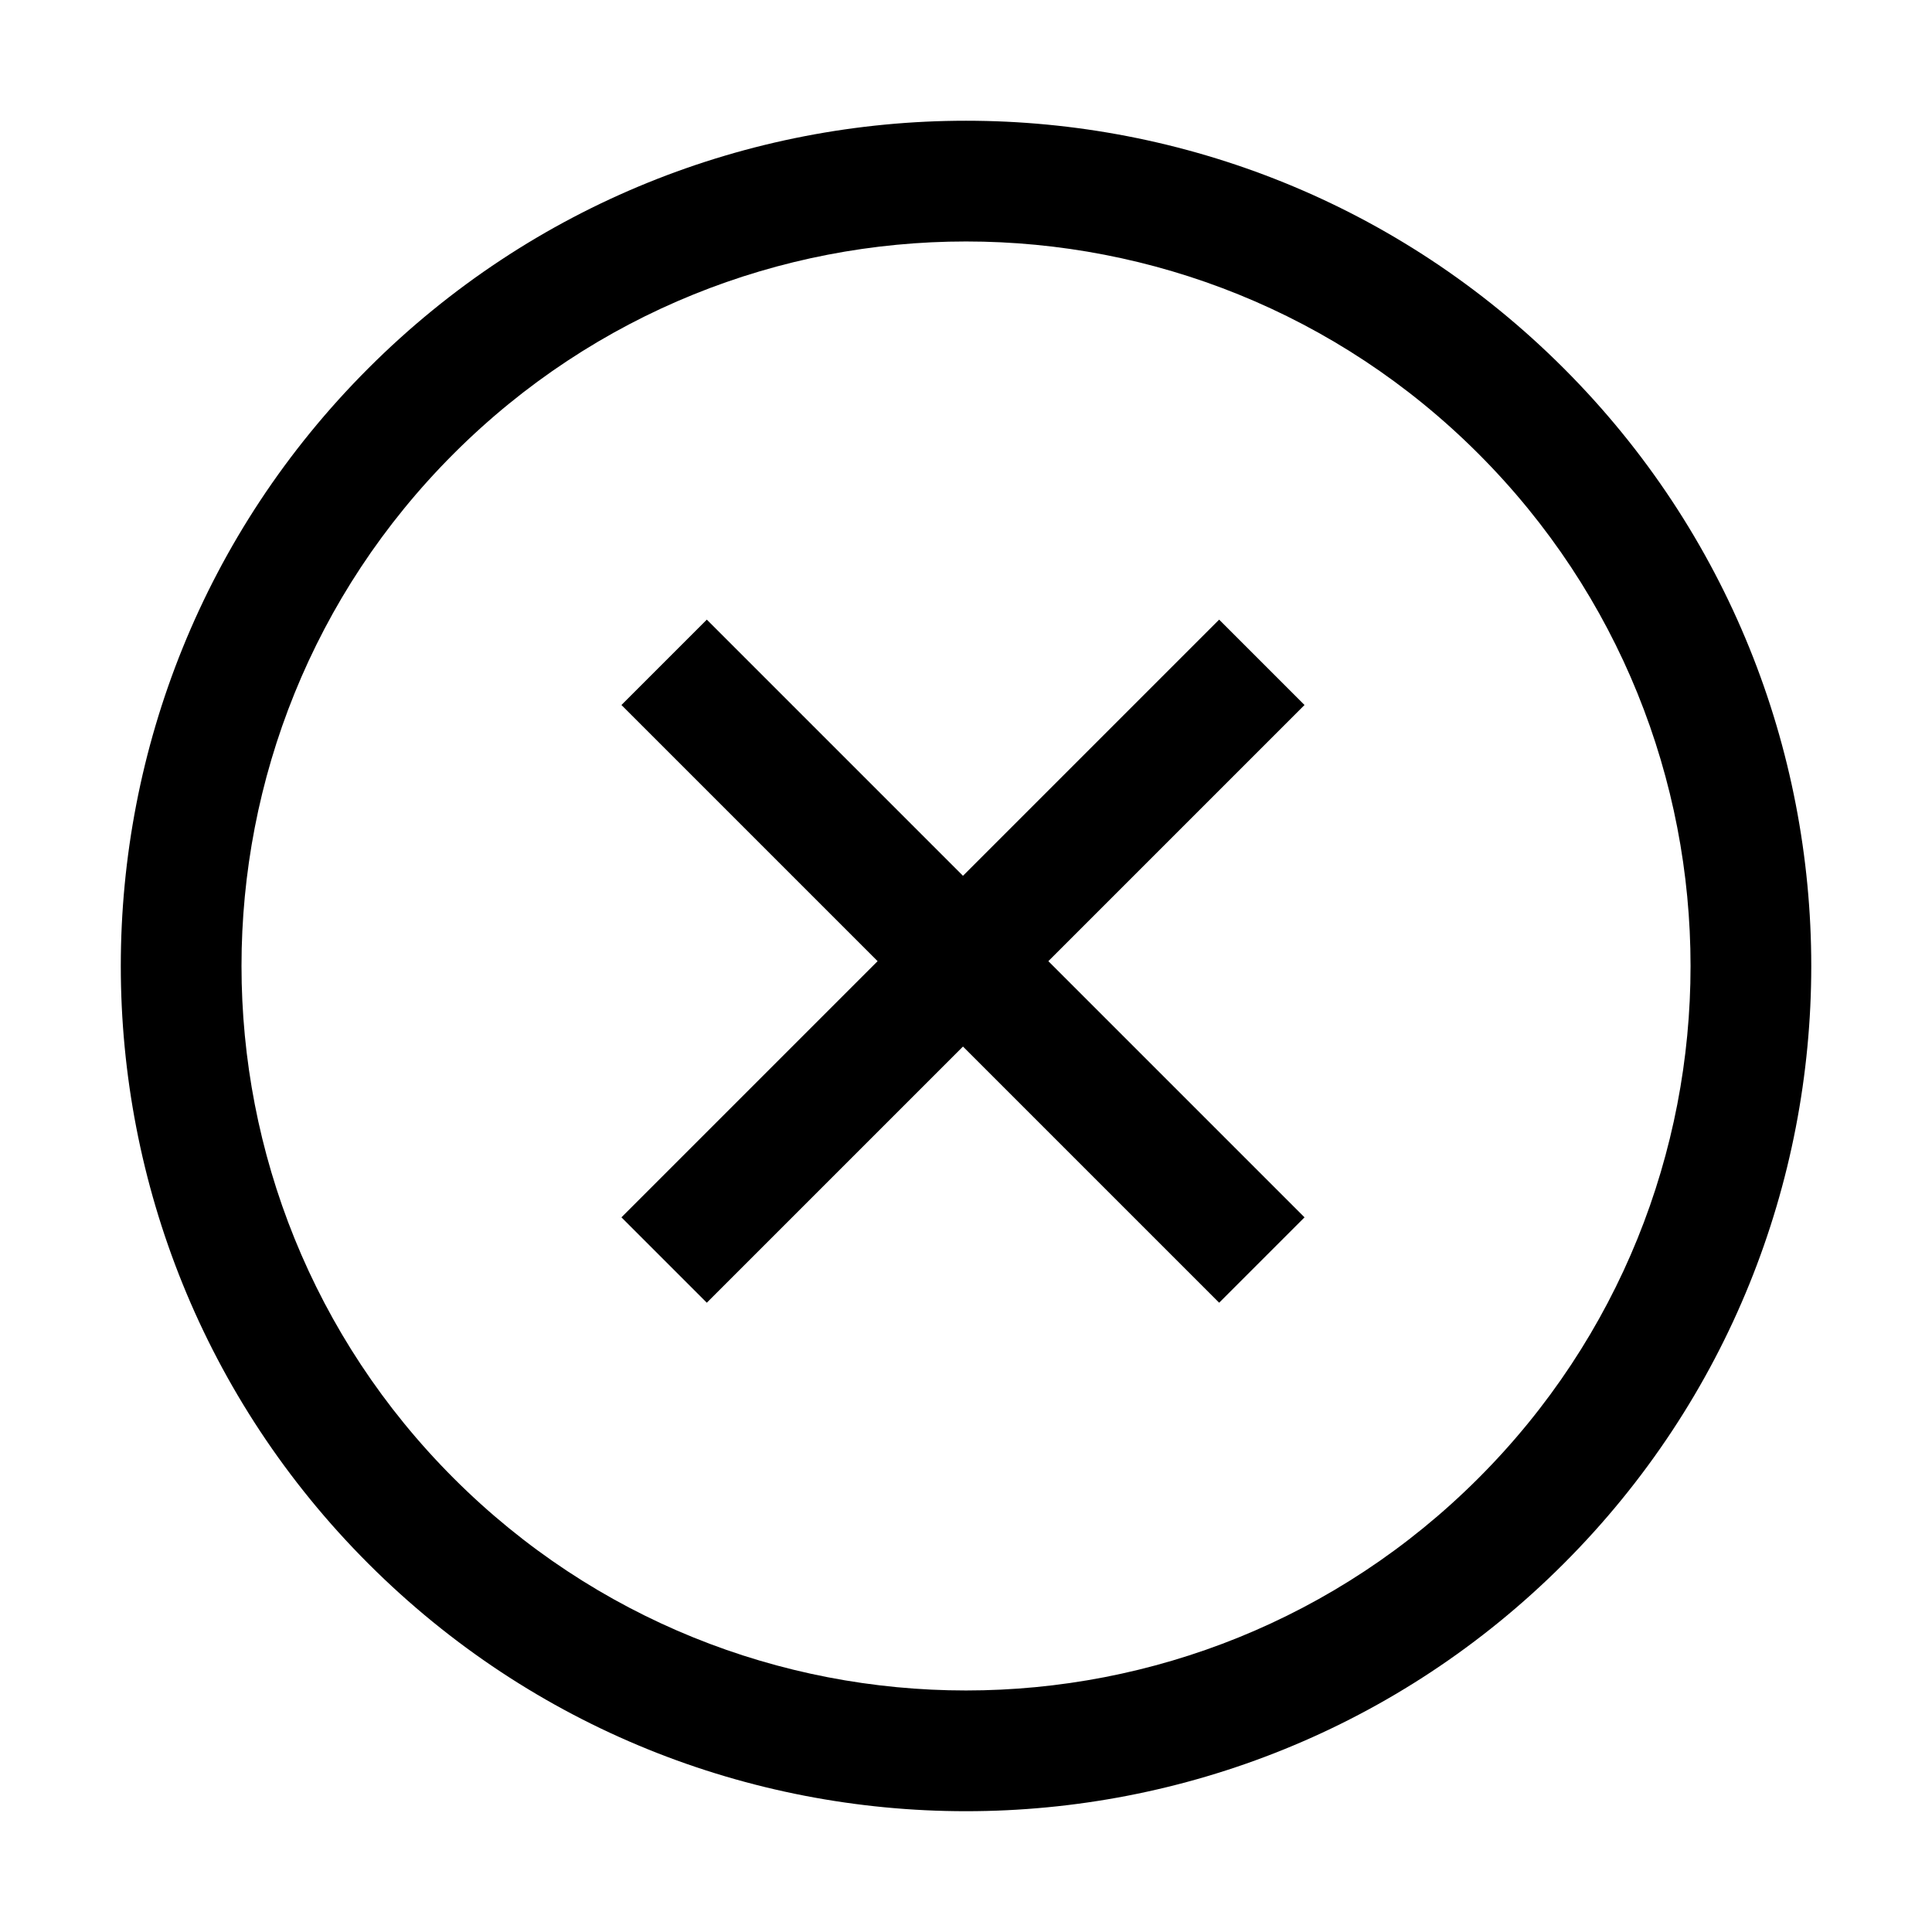 <svg xmlns="http://www.w3.org/2000/svg" width="32" height="32" version="1.1" viewBox="0 0 32 32"><title>pile-error</title><path d="M15.95 14.506l4.243-4.243 1.414 1.414-4.243 4.243 4.243 4.243-1.414 1.414-4.243-4.243-4.243 4.243-1.414-1.414 4.243-4.243-4.243-4.243 1.414-1.414 4.243 4.243zM6.101 25.899c-5.467-5.467-5.467-14.332 0-19.799s14.332-5.467 19.799 0c5.467 5.467 5.467 14.332 0 19.799s-14.332 5.467-19.799 0zM7.515 24.485c4.686 4.686 12.284 4.686 16.971 0s4.686-12.284 0-16.971c-4.686-4.686-12.284-4.686-16.971 0s-4.686 12.284 0 16.971z"/></svg>